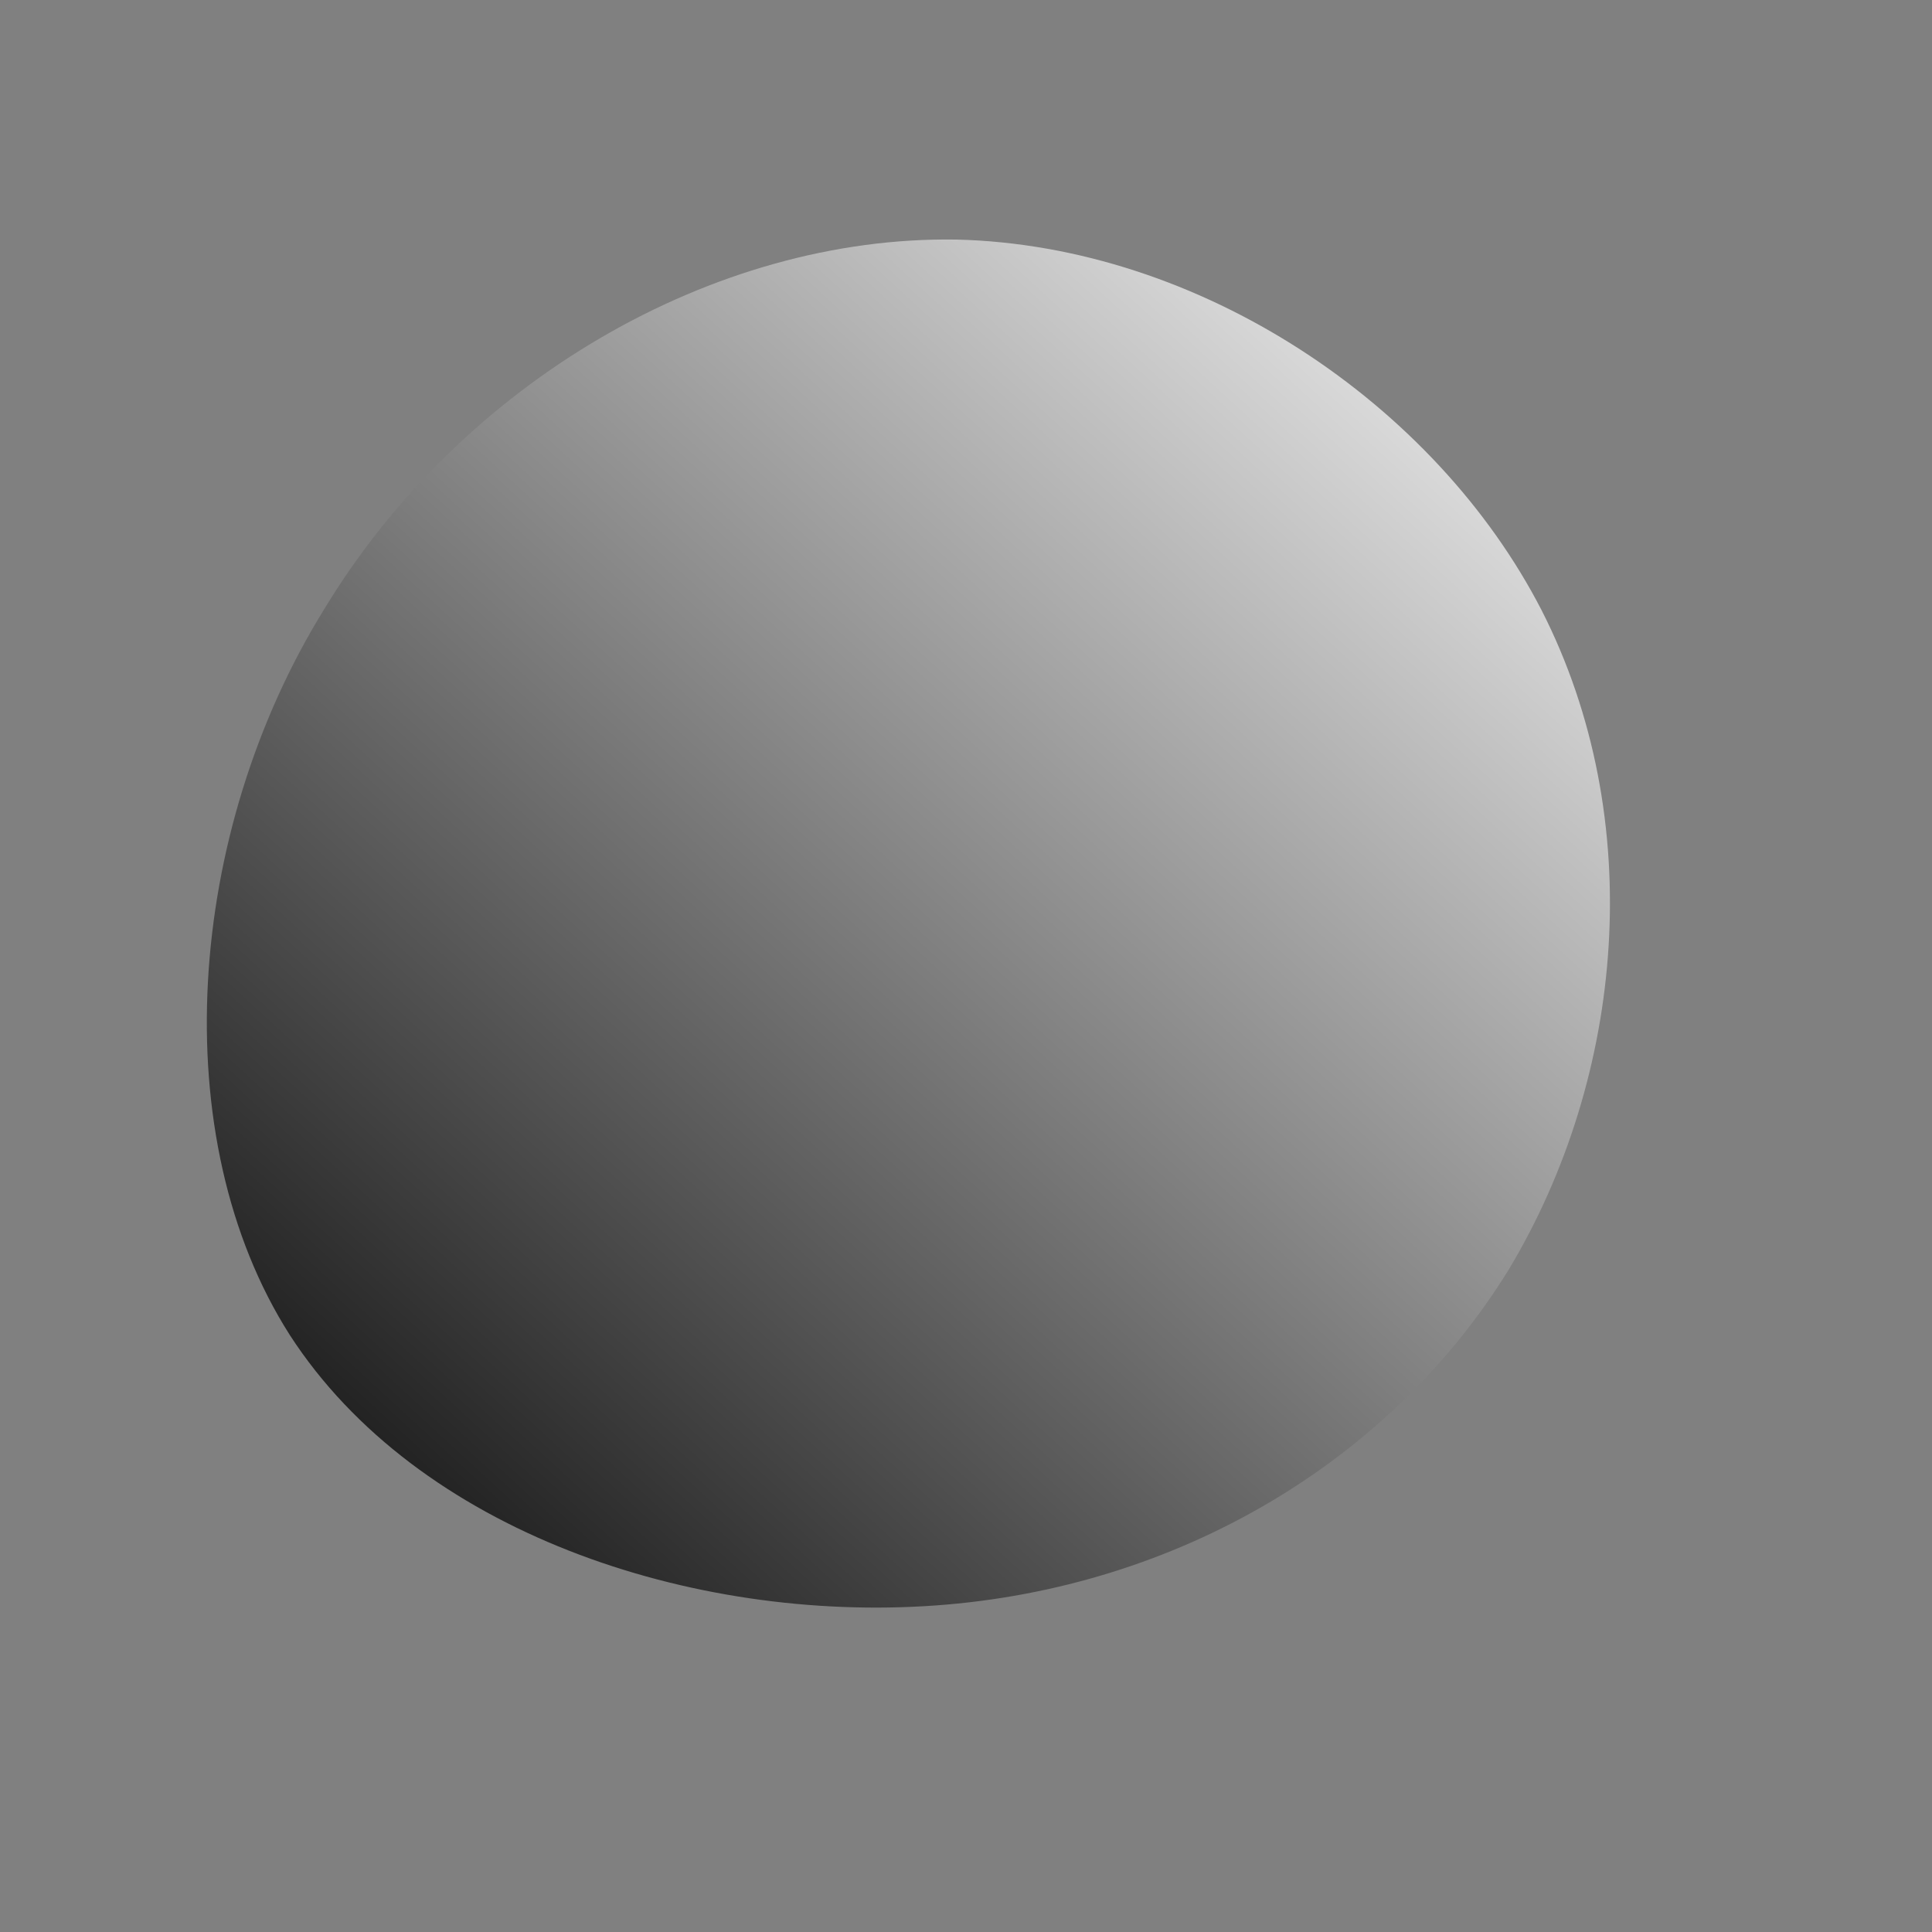 <!--?xml version="1.0" standalone="no"?-->
              <svg id="sw-js-blob-svg" viewBox="0 0 100 100" xmlns="http://www.w3.org/2000/svg" version="1.1">
                    <rect x="0" y="0" width="100" height="100" fill="#808080" stroke="none"/>
                    <defs> 
                        <linearGradient id="sw-gradient" x1="0" x2="1" y1="1" y2="0">
                            <stop id="stop1" stop-color="rgba(0, 0, 0, 1)" offset="0%"></stop>
                            <stop id="stop2" stop-color="rgba(255, 255, 255, 1)" offset="100%"></stop>
                        </linearGradient>
                    </defs>
                <path fill="url(#sw-gradient)" d="M29.8,-18.4C35.3,-7.6,34.1,5.7,28.1,15.7C22,25.6,11,32.2,-1.6,33.1C-14.2,34,-28.4,29.3,-35,19.1C-41.5,8.9,-40.4,-6.9,-33.2,-18.5C-26.1,-30.2,-13.1,-37.8,-0.5,-37.6C12.1,-37.3,24.3,-29.1,29.8,-18.4Z" width="100%" height="100%" transform="translate(50 50)" stroke-width="0" style="transition: all 0.3s ease 0s;" stroke="url(#sw-gradient)"></path>
              </svg>